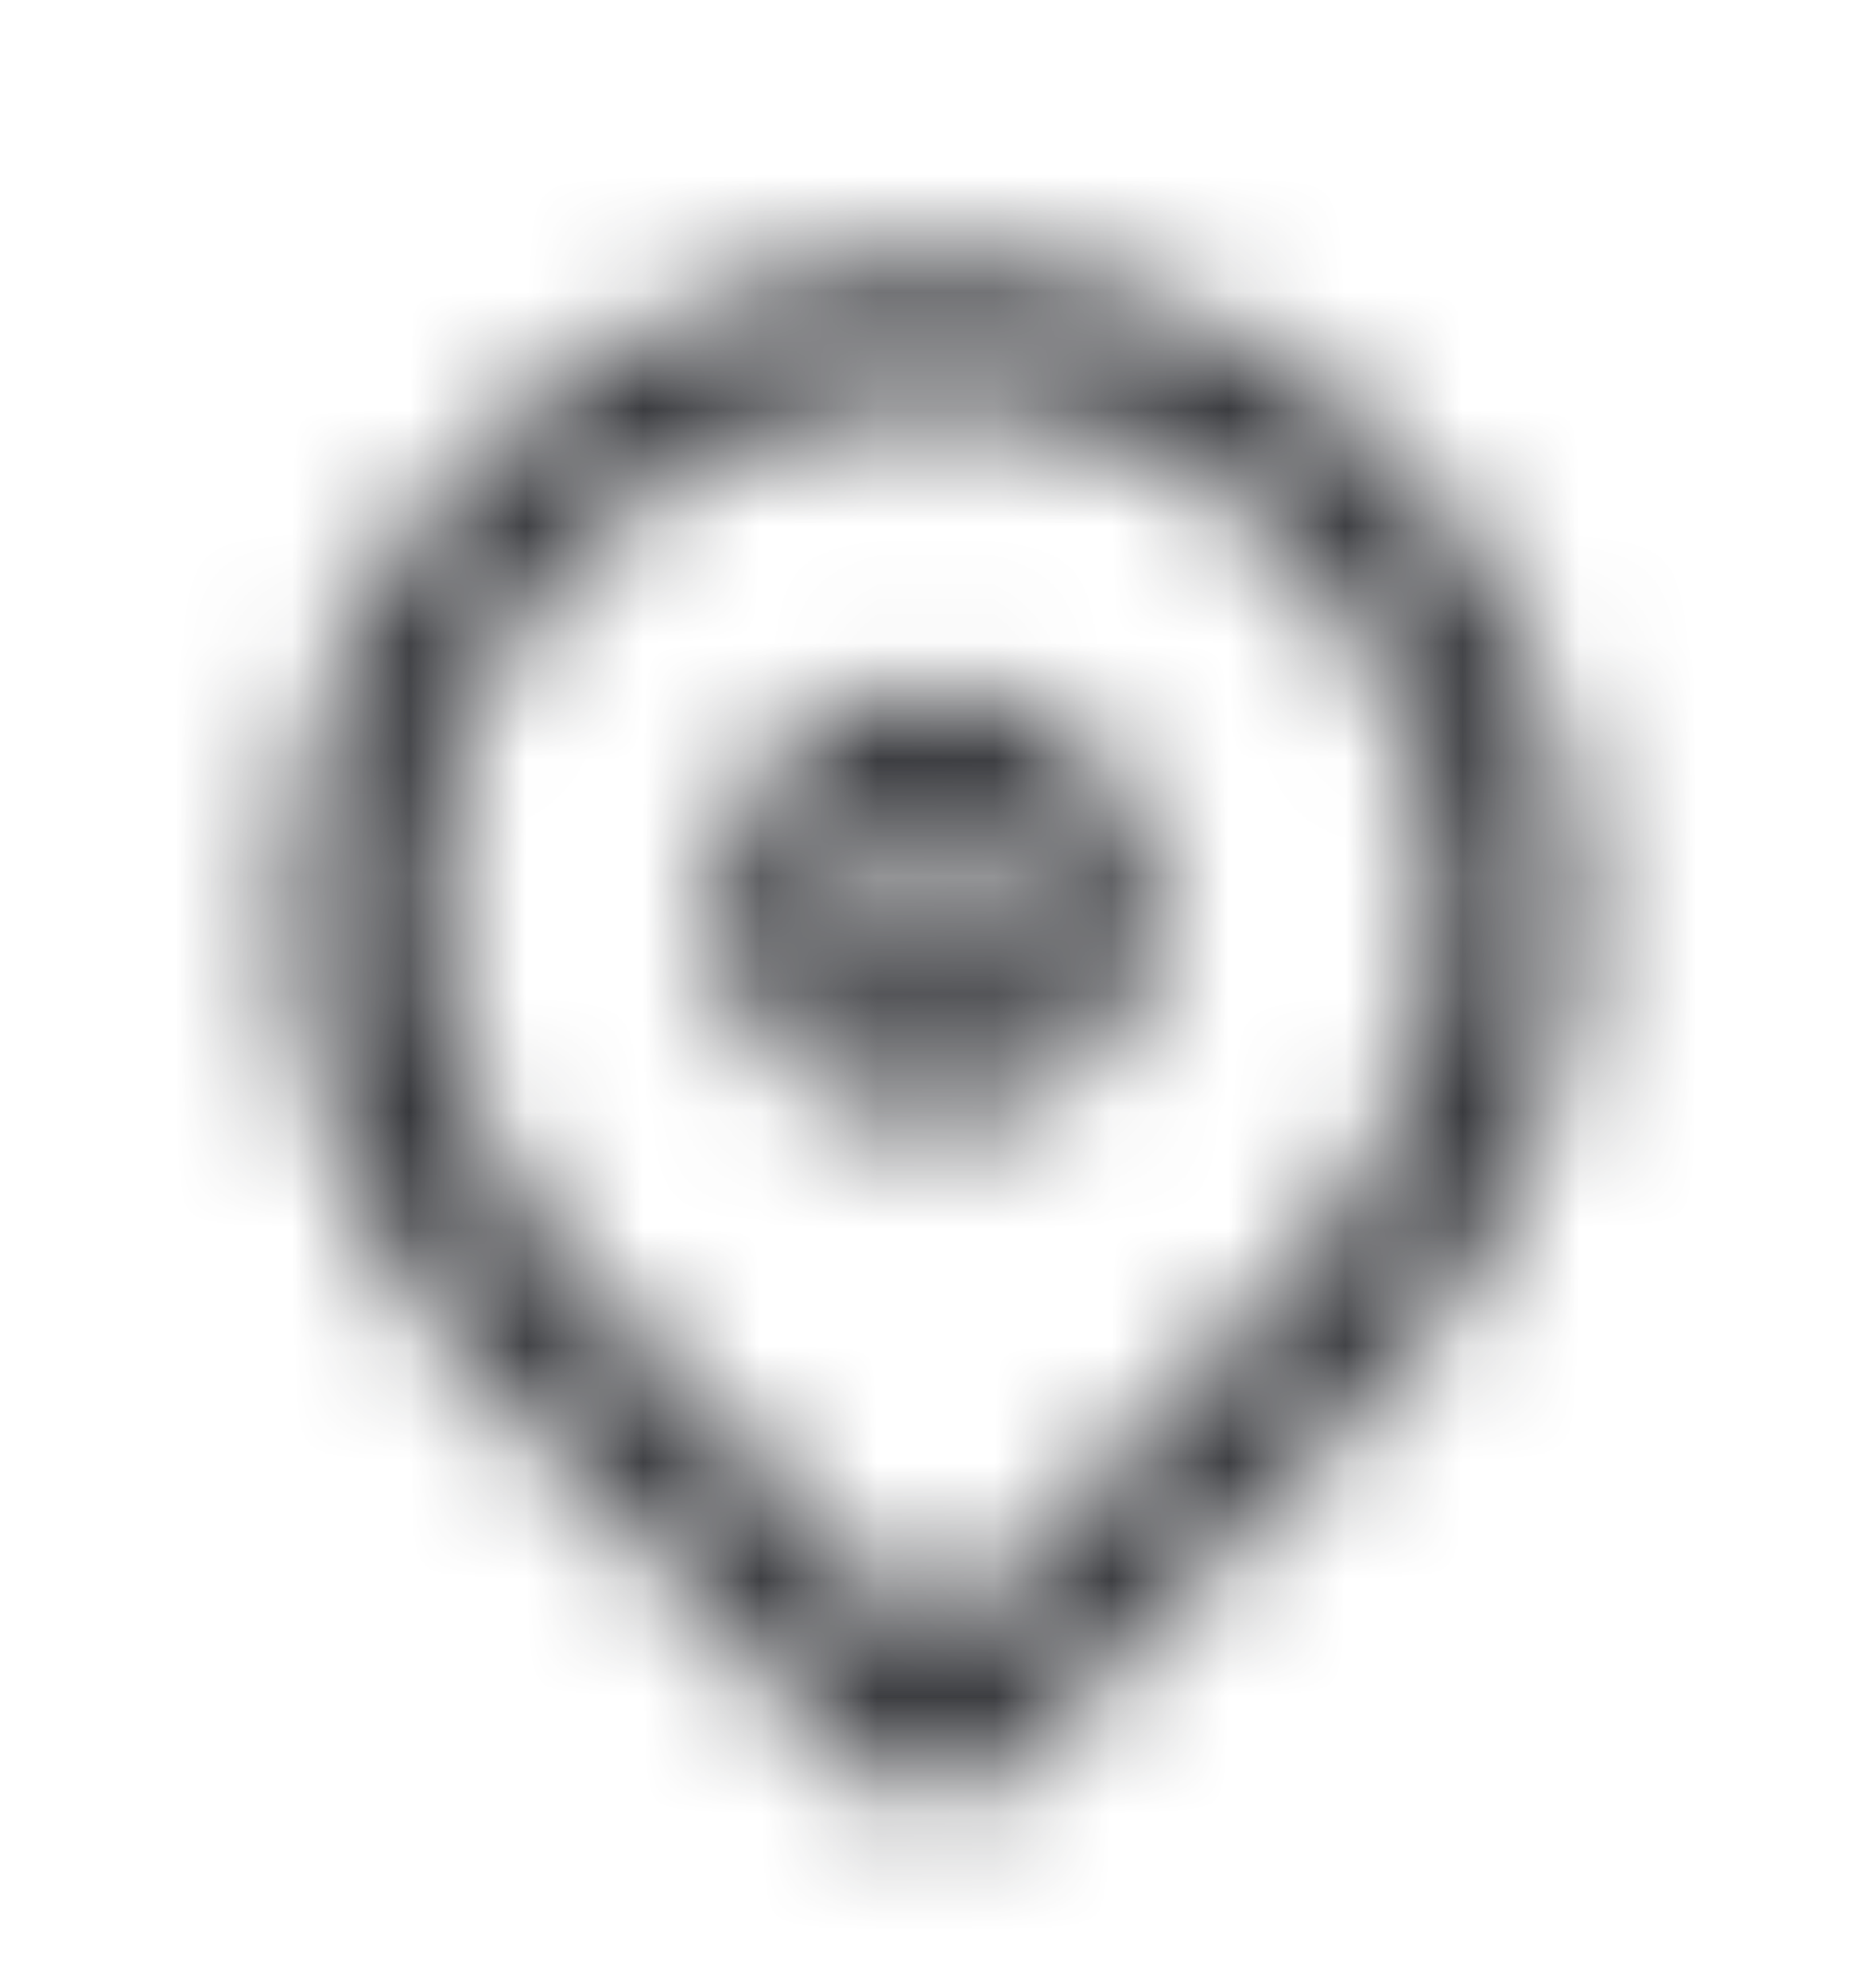 <svg width="16" height="17" viewBox="0 0 16 17" fill="none" xmlns="http://www.w3.org/2000/svg">
<mask id="mask0_2551_59761" style="mask-type:alpha" maskUnits="userSpaceOnUse" x="0" y="0" width="16" height="17">
<path fill-rule="evenodd" clip-rule="evenodd" d="M3.786 4.214C4.885 2.906 6.442 2.248 7.998 2.248C9.553 2.248 11.105 2.9 12.21 4.215C14.12 6.486 13.824 9.836 11.77 11.898L11.769 11.899C10.603 13.064 9.262 14.481 8.699 15.076C8.66 15.116 8.626 15.153 8.595 15.185C8.271 15.53 7.724 15.53 7.401 15.185C7.37 15.153 7.335 15.116 7.297 15.076C6.734 14.481 5.393 13.064 4.227 11.899L4.226 11.898C2.172 9.837 1.875 6.479 3.786 4.214ZM7.998 3.448C6.781 3.448 5.565 3.962 4.704 4.987L4.703 4.988C3.228 6.736 3.423 9.392 5.076 11.05C6.148 12.123 7.364 13.402 7.998 14.071C8.631 13.402 9.848 12.123 10.92 11.05C12.572 9.392 12.769 6.743 11.292 4.987C10.425 3.955 9.216 3.448 7.998 3.448ZM7.998 7.088C7.636 7.088 7.345 7.379 7.345 7.741C7.345 8.103 7.636 8.394 7.998 8.394C8.36 8.394 8.651 8.103 8.651 7.741C8.651 7.379 8.36 7.088 7.998 7.088ZM6.145 7.741C6.145 6.716 6.973 5.888 7.998 5.888C9.023 5.888 9.851 6.716 9.851 7.741C9.851 8.766 9.023 9.594 7.998 9.594C6.973 9.594 6.145 8.766 6.145 7.741Z" fill="#171719"/>
</mask>
<g mask="url(#mask0_2551_59761)">
<rect y="0.848" width="16" height="16" fill="#37383C" fillOpacity="0.61"/>
</g>
</svg>
